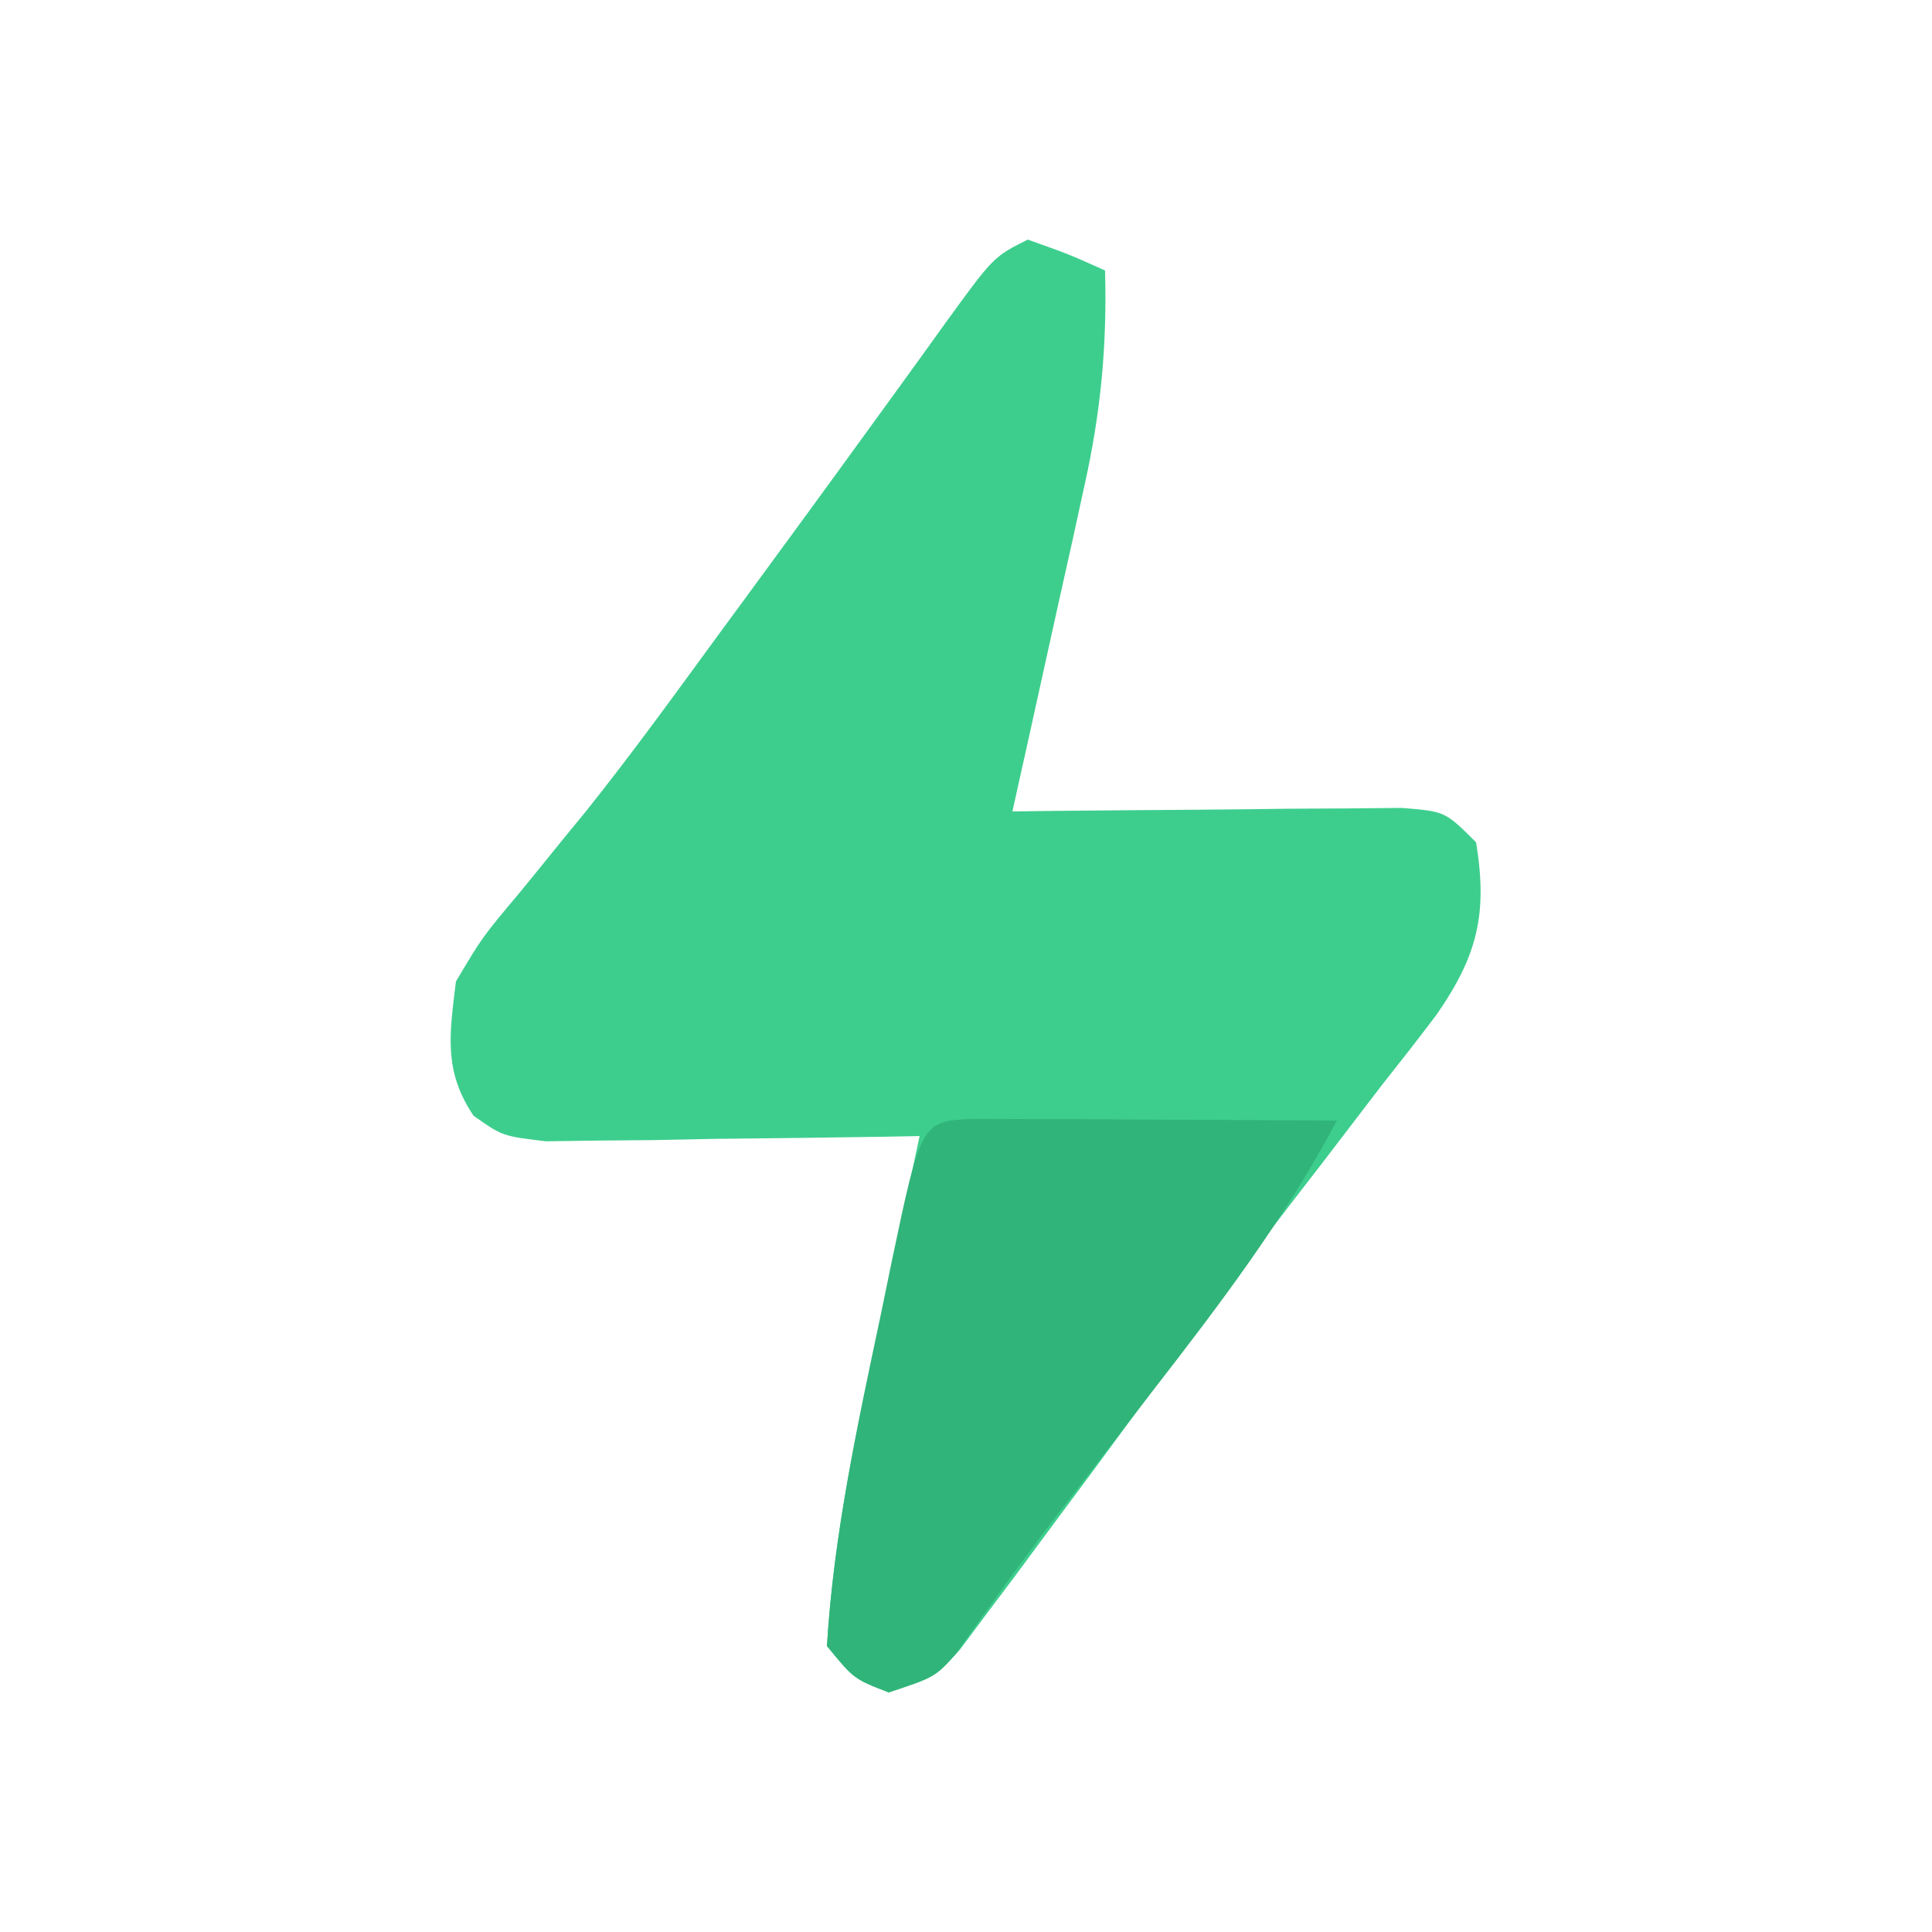 <svg xmlns="http://www.w3.org/2000/svg" xmlns:xlink="http://www.w3.org/1999/xlink" width="100" zoomAndPan="magnify" viewBox="0 0 75 75" height="100" preserveAspectRatio="xMidYMid meet" version="1.2"><g id="4d7b27fc8b"><path style=" stroke:none;fill-rule:nonzero;fill:#3dce8d;fill-opacity:1;" d="M 39.898 9.301 C 41.477 9.863 41.477 9.863 42.898 10.5 C 42.977 13.395 42.738 15.961 42.113 18.785 C 41.949 19.531 41.789 20.273 41.621 21.039 C 41.363 22.191 41.363 22.191 41.102 23.363 C 40.926 24.152 40.754 24.941 40.578 25.734 C 40.156 27.656 39.73 29.578 39.301 31.5 C 39.801 31.492 40.305 31.488 40.824 31.48 C 42.688 31.461 44.551 31.445 46.41 31.434 C 47.617 31.426 48.82 31.41 50.023 31.395 C 50.777 31.391 51.531 31.387 52.309 31.383 C 53.004 31.375 53.703 31.371 54.422 31.363 C 56.102 31.5 56.102 31.5 57.301 32.699 C 57.762 35.504 57.336 37.129 55.758 39.402 C 55.059 40.328 54.344 41.242 53.625 42.148 C 52.855 43.156 52.082 44.164 51.312 45.172 C 50.914 45.688 50.516 46.203 50.105 46.734 C 48.172 49.25 46.309 51.812 44.438 54.375 C 43.133 56.156 41.82 57.93 40.5 59.699 C 40.133 60.199 39.762 60.699 39.383 61.211 C 39.016 61.699 38.645 62.191 38.266 62.695 C 37.934 63.141 37.598 63.586 37.258 64.047 C 36.301 65.102 36.301 65.102 34.5 65.699 C 33.148 65.176 33.148 65.176 32.102 63.898 C 32.363 59.508 33.312 55.258 34.238 50.961 C 34.379 50.301 34.52 49.637 34.664 48.953 C 35.008 47.336 35.352 45.719 35.699 44.102 C 35.219 44.109 34.738 44.117 34.242 44.129 C 32.066 44.164 29.891 44.188 27.711 44.211 C 26.574 44.234 26.574 44.234 25.418 44.258 C 24.328 44.266 24.328 44.266 23.219 44.277 C 22.215 44.289 22.215 44.289 21.191 44.305 C 19.5 44.102 19.5 44.102 18.383 43.312 C 17.207 41.566 17.453 40.141 17.699 38.102 C 18.719 36.383 18.719 36.383 20.176 34.648 C 20.73 33.973 21.281 33.293 21.832 32.609 C 22.281 32.059 22.281 32.059 22.742 31.5 C 24.52 29.277 26.184 26.973 27.863 24.676 C 28.219 24.191 28.57 23.711 28.938 23.215 C 30.652 20.879 32.363 18.539 34.062 16.191 C 34.363 15.773 34.668 15.355 34.98 14.926 C 35.547 14.145 36.113 13.359 36.676 12.574 C 38.566 9.969 38.566 9.969 39.898 9.301 Z M 39.898 9.301 "/><path style=" stroke:none;fill-rule:nonzero;fill:#31b479;fill-opacity:1;" d="M 37.801 43.434 C 38.449 43.434 39.102 43.438 39.77 43.441 C 40.824 43.445 40.824 43.445 41.898 43.445 C 42.637 43.453 43.375 43.457 44.137 43.461 C 45.25 43.465 45.25 43.465 46.383 43.469 C 48.223 43.477 50.062 43.488 51.898 43.5 C 49.895 47.285 47.395 50.582 44.773 53.961 C 43.938 55.051 43.102 56.137 42.266 57.223 C 41.867 57.742 41.465 58.258 41.051 58.793 C 39.691 60.57 38.383 62.387 37.094 64.215 C 36.301 65.102 36.301 65.102 34.5 65.699 C 33.148 65.176 33.148 65.176 32.102 63.898 C 32.367 59.523 33.293 55.281 34.199 51 C 34.336 50.344 34.469 49.684 34.609 49.008 C 35.762 43.523 35.762 43.523 37.801 43.434 Z M 37.801 43.434 "/></g></svg>